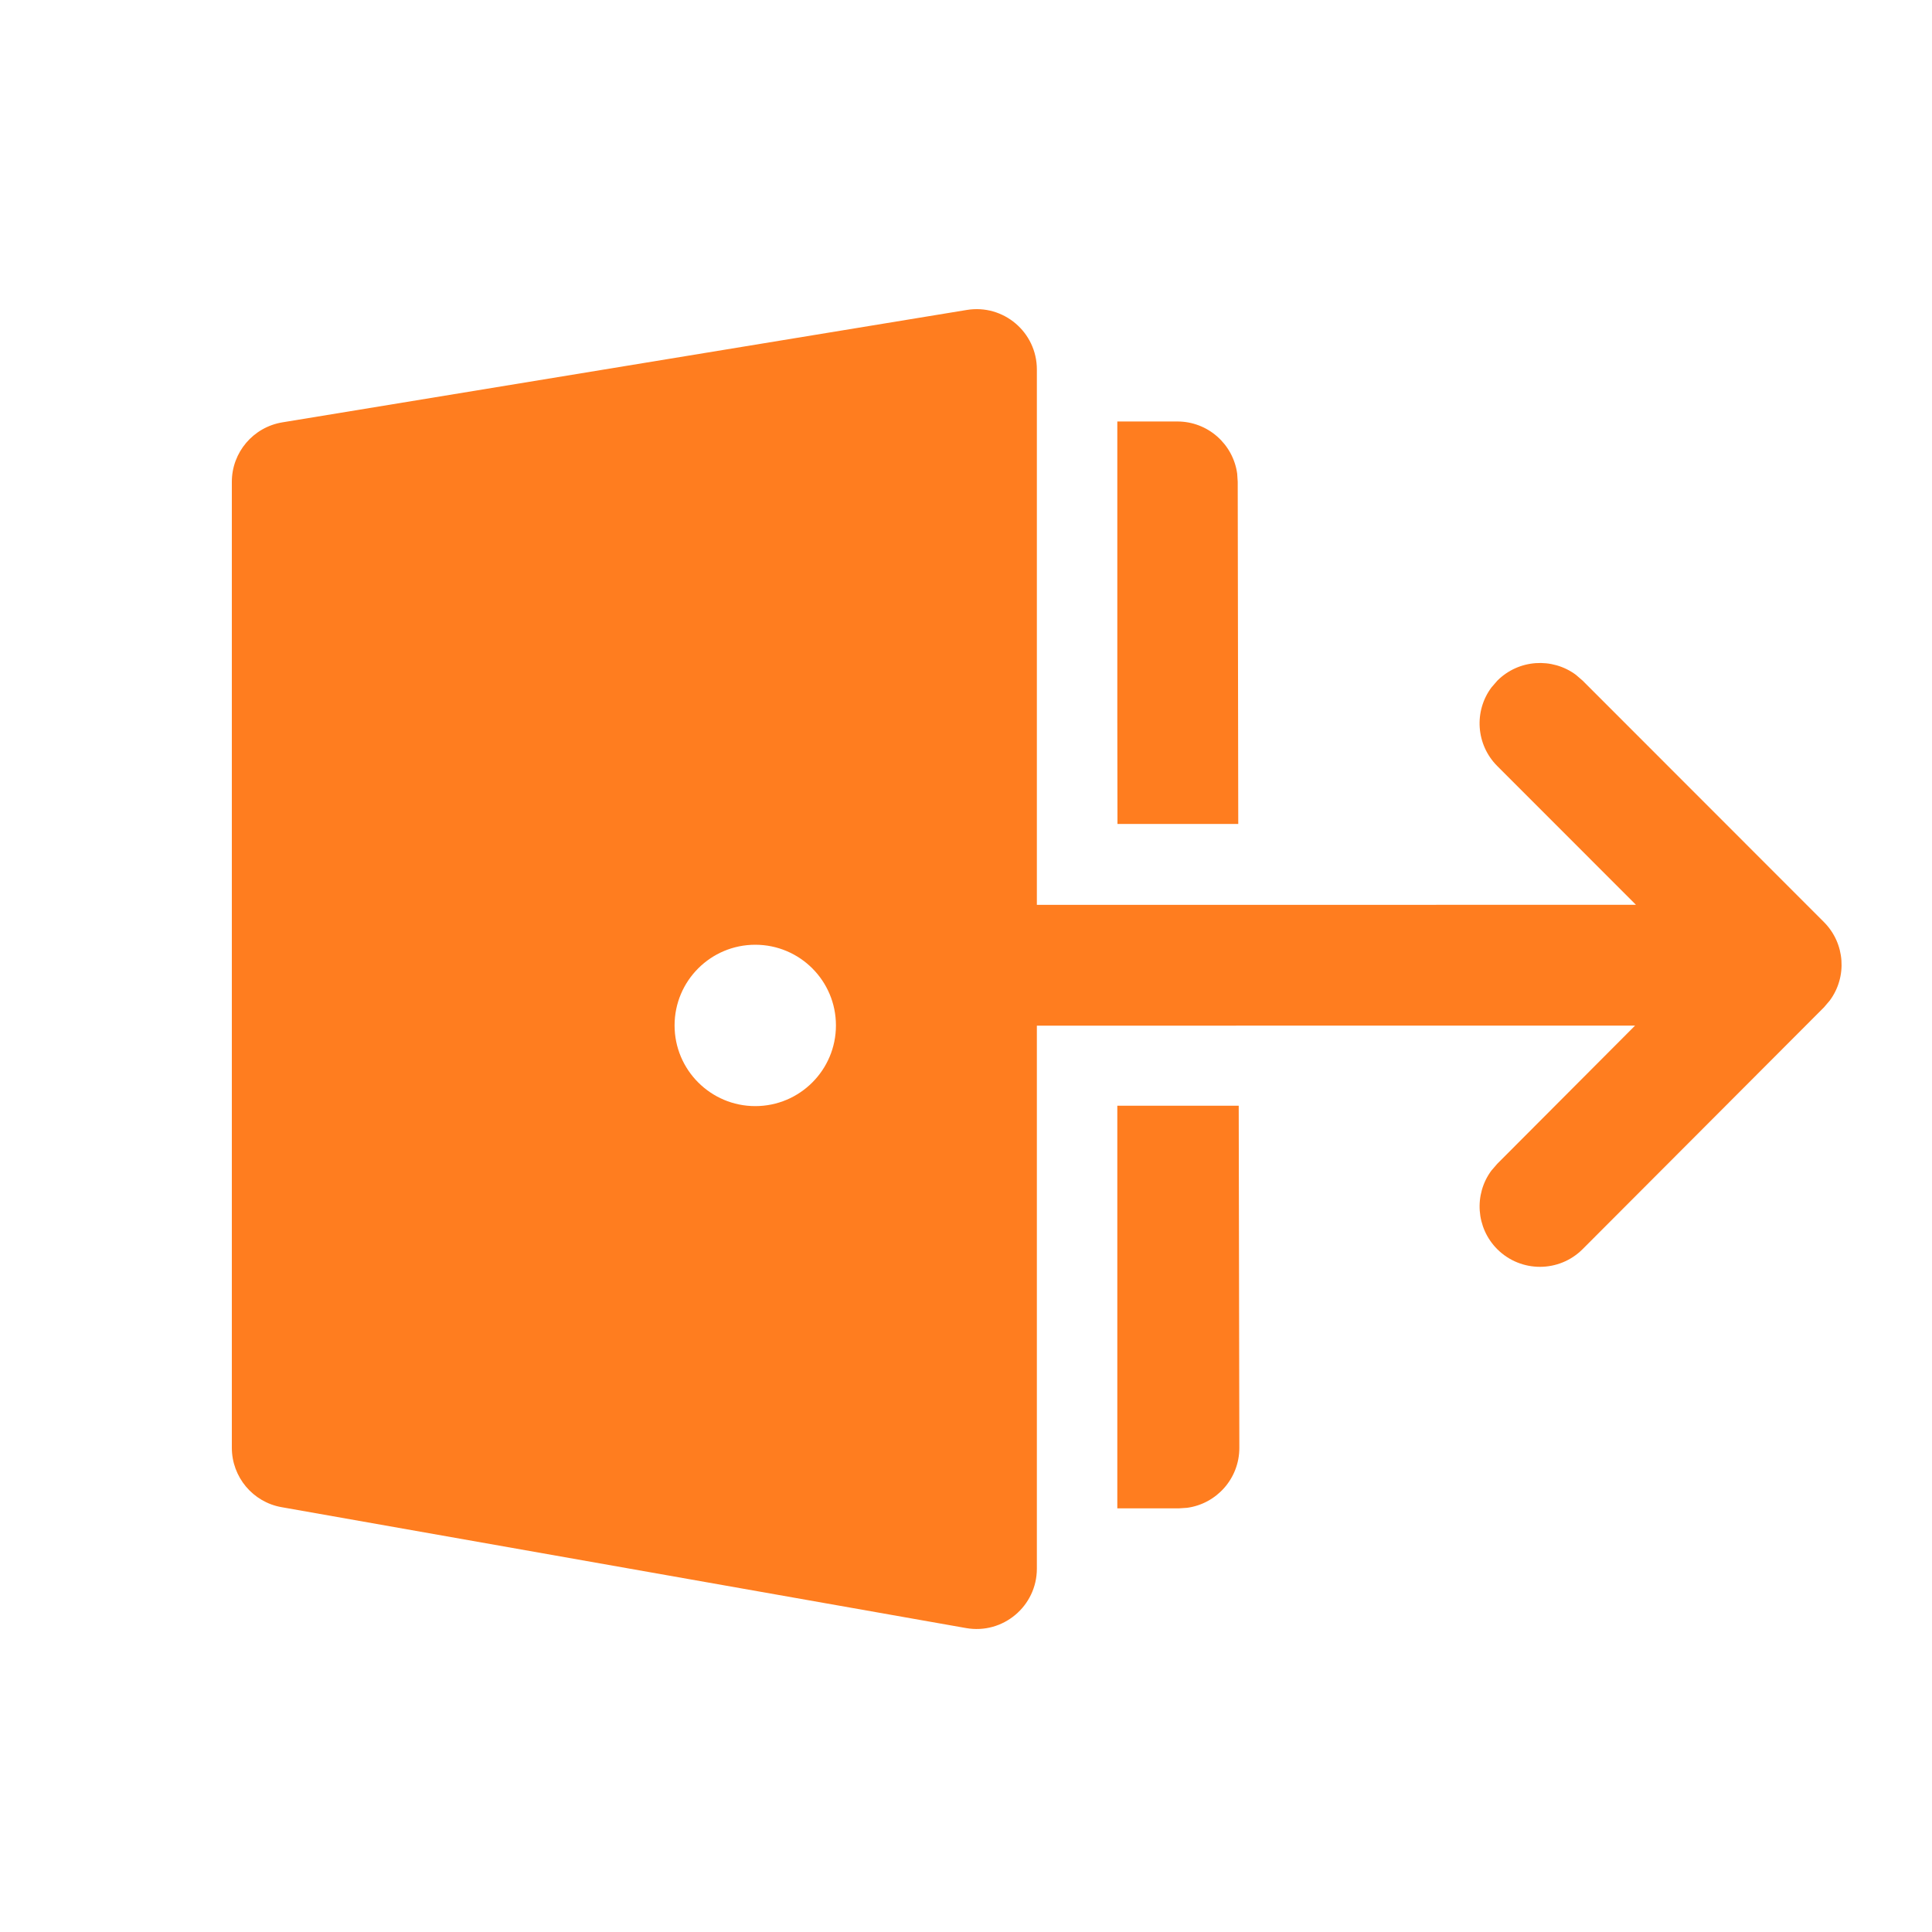 <svg width="25" height="25" viewBox="0 0 25 25" fill="none" xmlns="http://www.w3.org/2000/svg">
<path d="M13.417 4.781V11.183L13.417 11.709L21.169 11.708L19.375 9.913C19.097 9.635 19.072 9.201 19.299 8.896L19.375 8.808C19.652 8.531 20.086 8.505 20.392 8.732L20.48 8.808L23.601 11.931C23.878 12.208 23.904 12.641 23.677 12.947L23.602 13.035L20.48 16.163C20.175 16.469 19.681 16.469 19.375 16.165C19.098 15.888 19.072 15.454 19.298 15.148L19.374 15.06L21.158 13.271L13.417 13.272L13.417 20.298C13.417 20.784 12.978 21.152 12.5 21.067L3.645 19.503C3.272 19.438 3 19.113 3 18.734V6.235C3 5.853 3.277 5.527 3.655 5.465L12.509 4.011C12.985 3.932 13.417 4.299 13.417 4.781ZM9.773 12.225C9.197 12.225 8.729 12.692 8.729 13.269C8.729 13.845 9.197 14.313 9.773 14.313C10.35 14.313 10.817 13.845 10.817 13.269C10.817 12.692 10.35 12.225 9.773 12.225ZM14.458 19.518L15.255 19.518L15.361 19.511C15.743 19.459 16.037 19.132 16.037 18.736L16.029 14.308H14.458V19.518ZM14.46 10.662L14.458 9.335V5.454L15.235 5.454C15.63 5.454 15.956 5.747 16.009 6.128L16.016 6.234L16.023 10.662H14.46Z" fill="#FF7D1F"/>
</svg>
